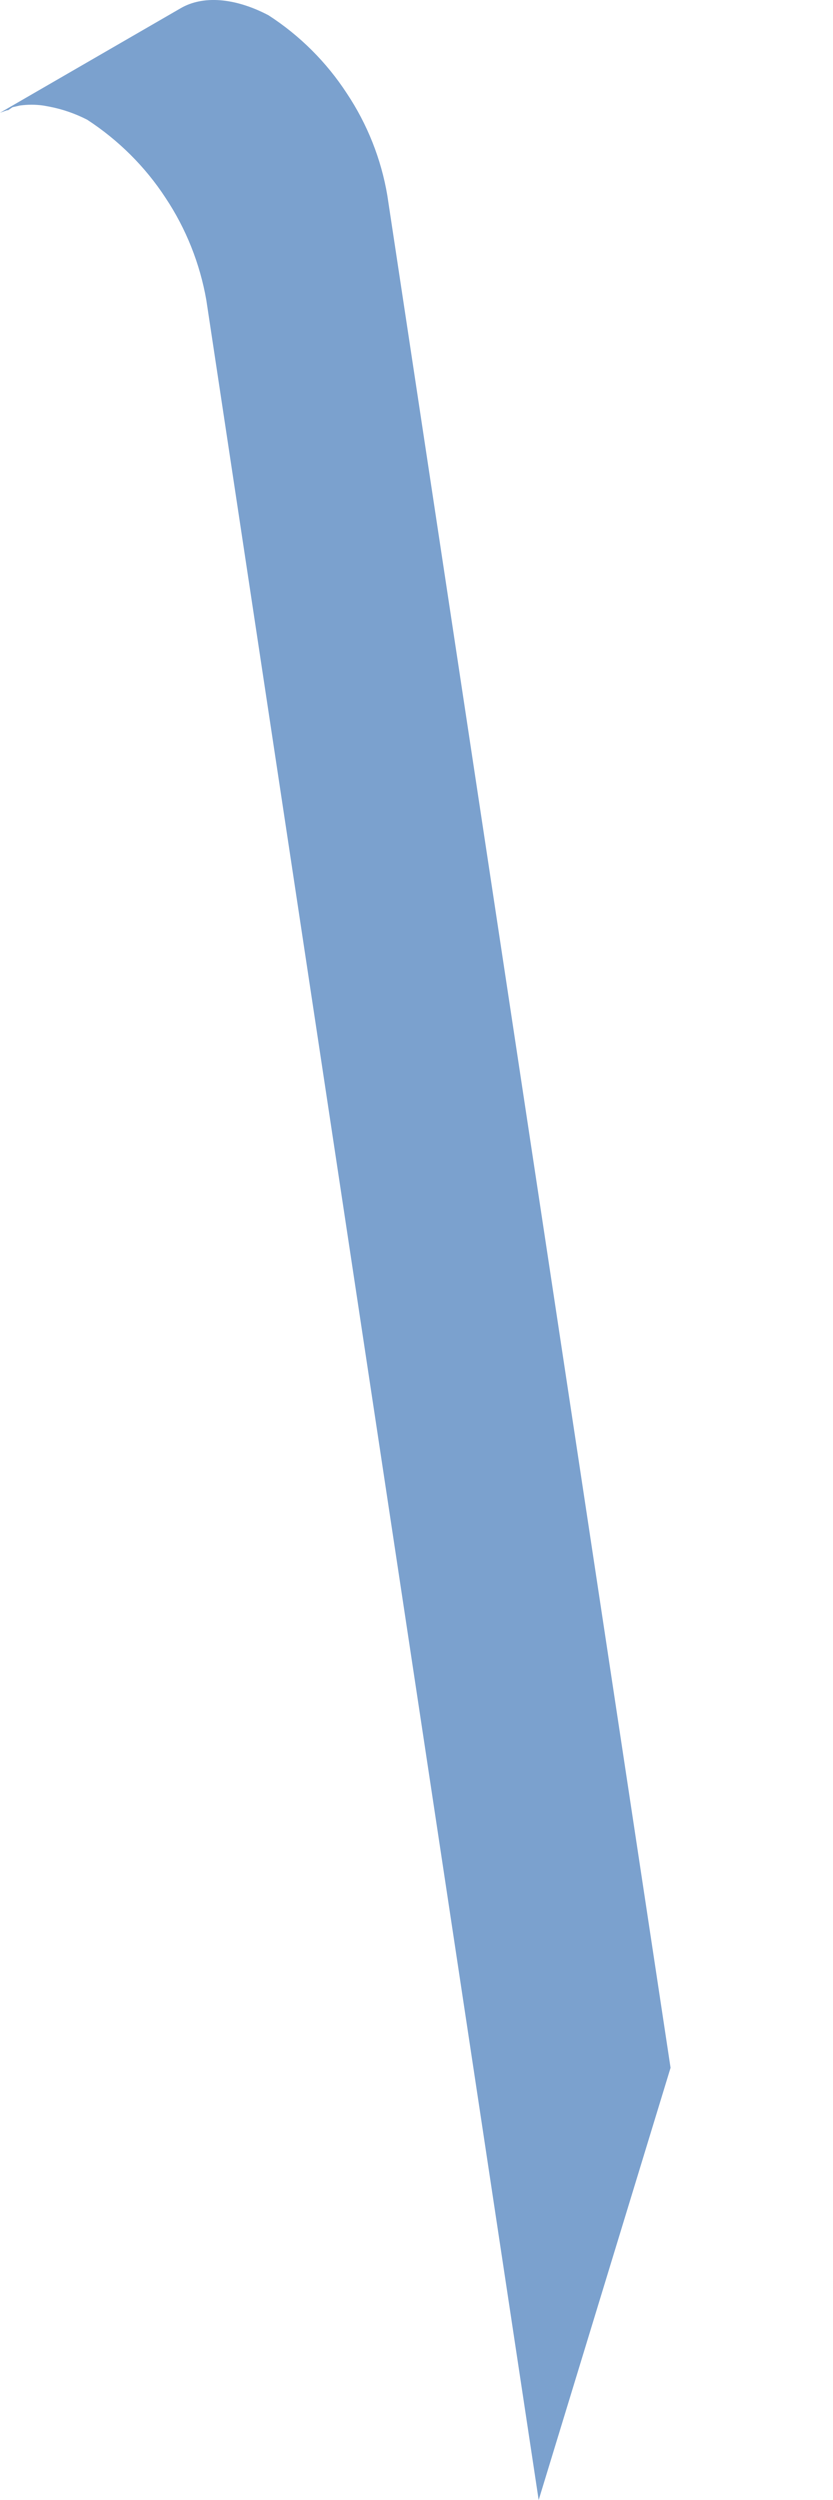 <svg width="3" height="9" viewBox="0 0 3 9" fill="none" xmlns="http://www.w3.org/2000/svg">
<path d="M0.045 0.386L0.071 0.38C0.099 0.376 0.128 0.376 0.156 0.38L0.178 0.384C0.225 0.393 0.271 0.409 0.314 0.431C0.426 0.504 0.523 0.6 0.596 0.712C0.67 0.823 0.72 0.949 0.743 1.08L1.94 9L2.415 7.444L1.395 0.704C1.373 0.573 1.323 0.447 1.249 0.336C1.176 0.224 1.08 0.128 0.967 0.055C0.845 -0.009 0.73 -0.017 0.65 0.03L0 0.406L0.025 0.397H0.029L0.045 0.386Z" fill="#7BA1CE"/>
</svg>
